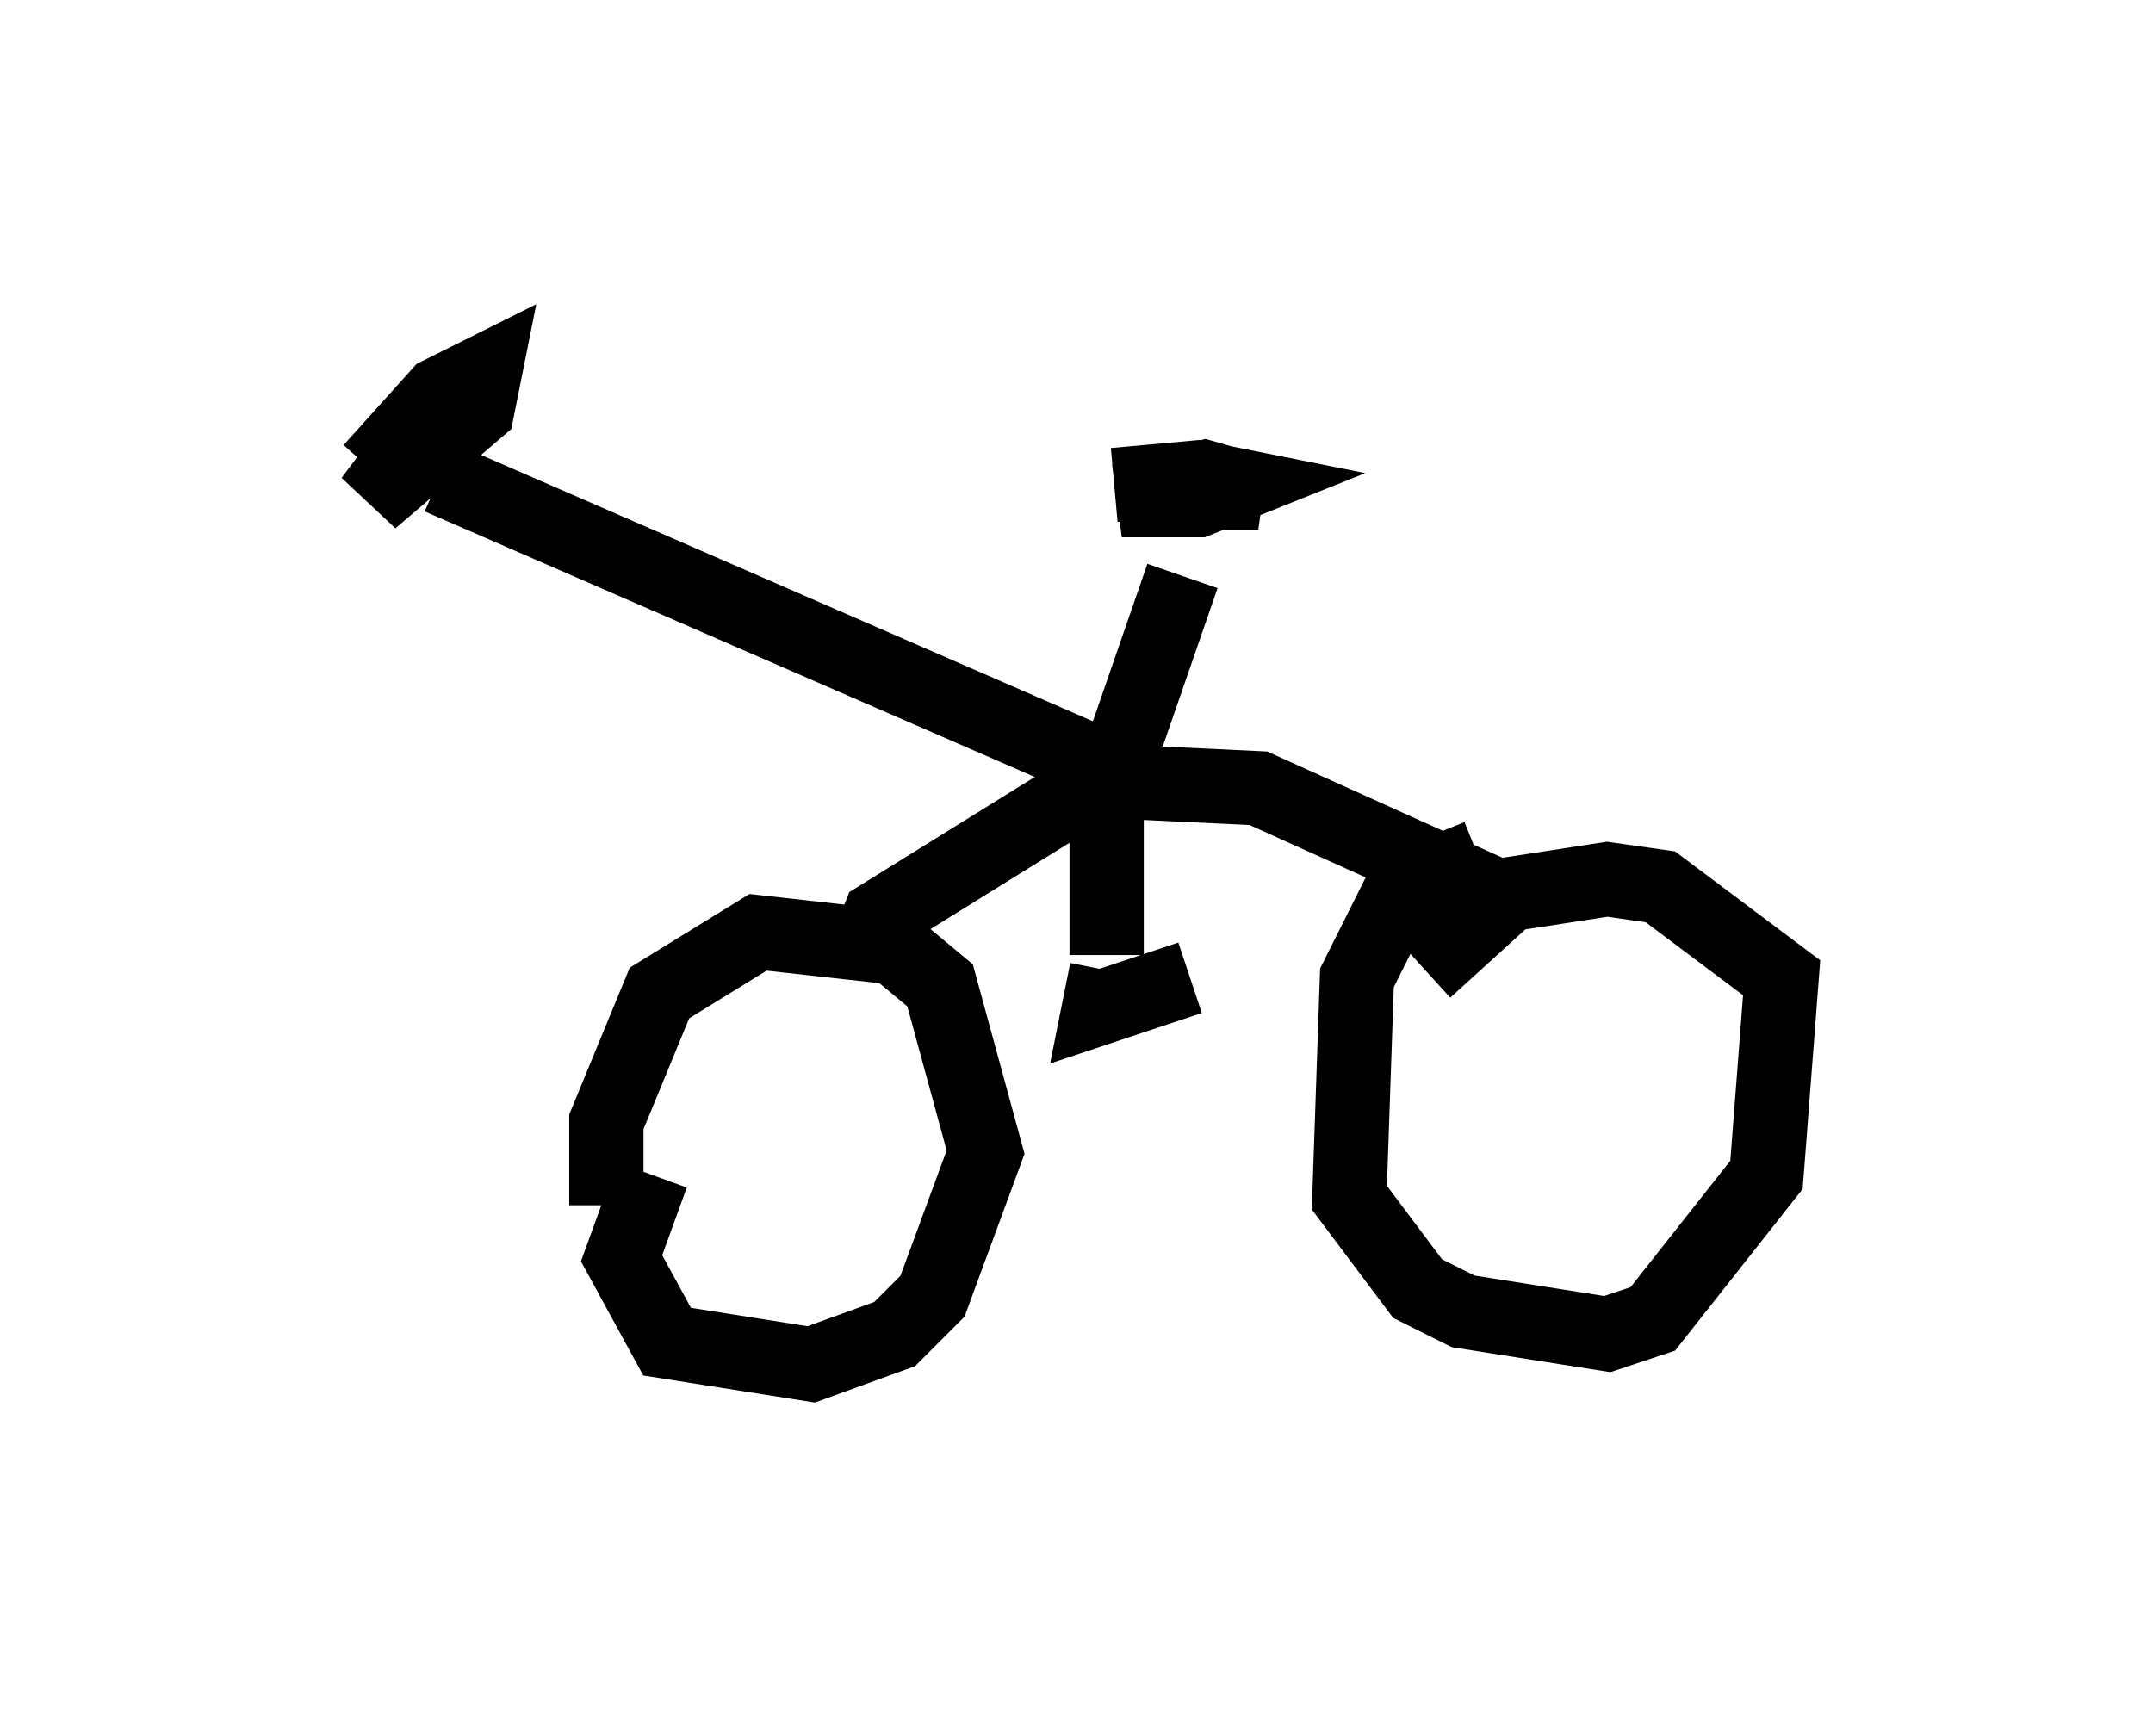 <?xml version="1.0" encoding="utf-8" ?>
<svg baseProfile="full" height="23.373" version="1.1" width="28.988" xmlns="http://www.w3.org/2000/svg" xmlns:ev="http://www.w3.org/2001/xml-events" xmlns:xlink="http://www.w3.org/1999/xlink"><defs /><rect fill="white" height="23.373" width="28.988" x="0" y="0" /><path d="M21.027, 11.942 m-1.123, -0.408 l-1.021, 0.408 -0.613, 1.225 l-0.102, 2.96 0.919, 1.225 l0.613, 0.306 1.94, 0.306 l0.613, -0.204 1.531, -1.94 l0.204, -2.654 -1.633, -1.225 l-0.715, -0.102 -1.327, 0.204 l-1.123, 1.021 m-10.413, 2.756 l-0.408, 1.123 0.613, 1.123 l1.94, 0.306 1.123, -0.408 l0.51, -0.51 0.715, -1.94 l-0.613, -2.246 -0.613, -0.51 l-1.838, -0.204 -1.327, 0.817 l-0.715, 1.735 0.0, 1.123 m3.471, -3.369 l0.204, -0.51 2.96, -1.838 l2.144, 0.102 3.165, 1.429 m-5.513, -1.838 l-8.677, -3.777 m0.715, -1.123 l-1.021, 0.613 -0.613, 0.817 l1.429, -1.225 0.102, -0.51 l-0.613, 0.306 -0.919, 1.021 m10.004, 4.083 l0.919, -2.654 m-0.102, -1.123 l1.123, 0.0 -0.715, -0.204 l-1.123, 0.306 1.021, 0.0 l0.51, -0.204 -0.51, -0.102 l-1.123, 0.102 m-0.102, 3.777 l0.0, 2.552 m0.0, 0.204 l-0.102, 0.51 1.225, -0.408 " fill="none" stroke="black" stroke-width="1" /></svg>